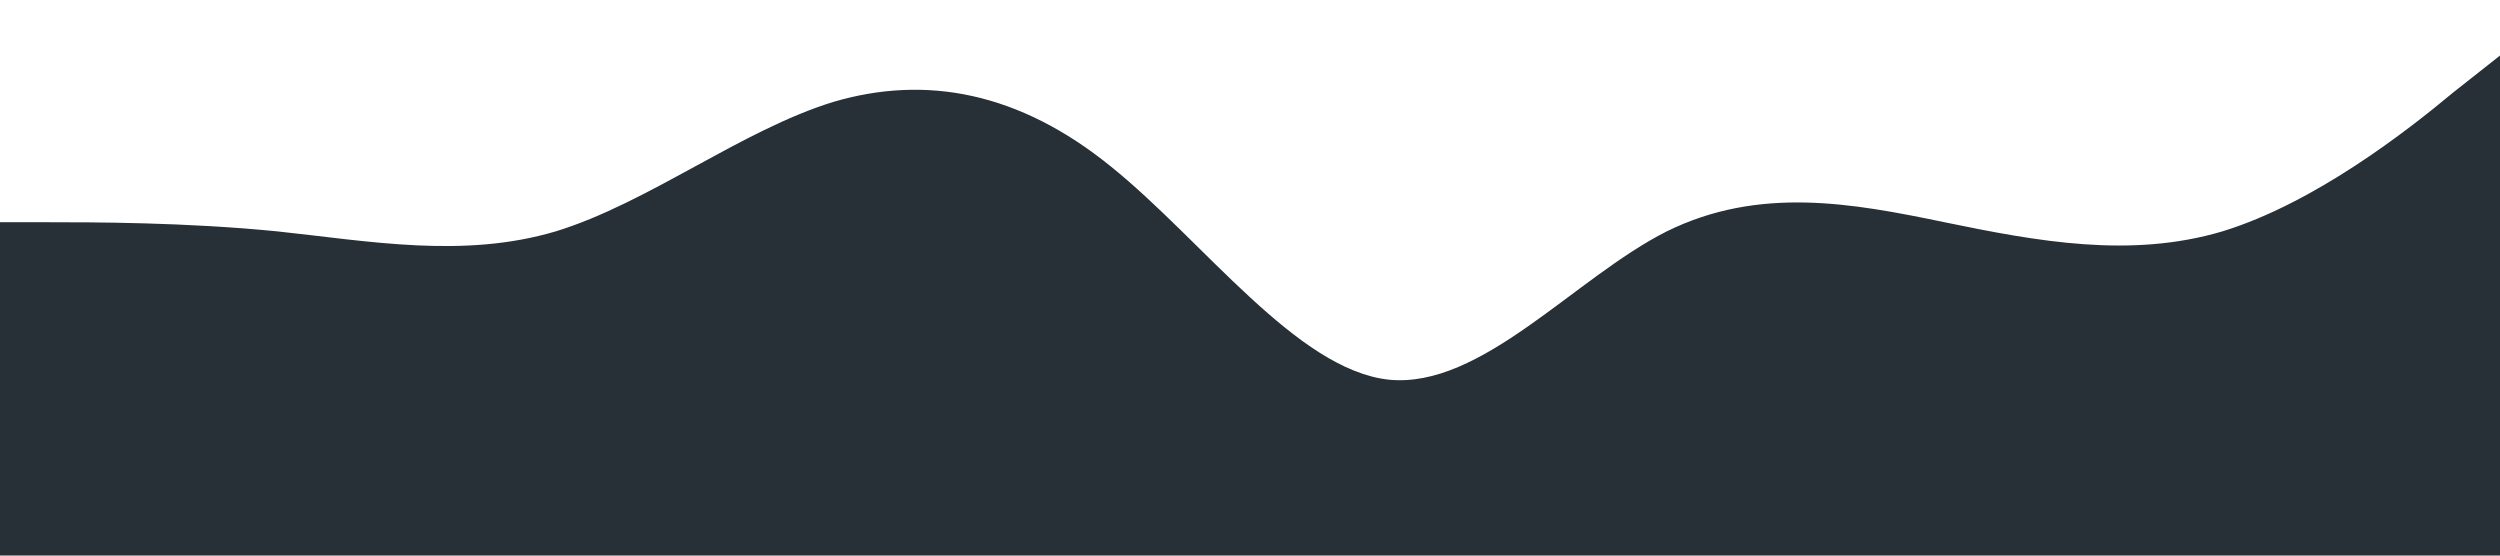 <?xml version="1.0" standalone="no"?><svg xmlns="http://www.w3.org/2000/svg" viewBox="0 0 1440 320"><path fill="#273036" fill-opacity="1" d="M0,128L26.7,128C53.3,128,107,128,160,133.3C213.3,139,267,149,320,133.3C373.3,117,427,75,480,58.7C533.3,43,587,53,640,96C693.3,139,747,213,800,218.7C853.3,224,907,160,960,133.3C1013.3,107,1067,117,1120,128C1173.3,139,1227,149,1280,133.3C1333.3,117,1387,75,1413,53.3L1440,32L1440,320L1413.3,320C1386.7,320,1333,320,1280,320C1226.7,320,1173,320,1120,320C1066.7,320,1013,320,960,320C906.7,320,853,320,800,320C746.7,320,693,320,640,320C586.7,320,533,320,480,320C426.7,320,373,320,320,320C266.7,320,213,320,160,320C106.7,320,53,320,27,320L0,320Z"></path></svg>